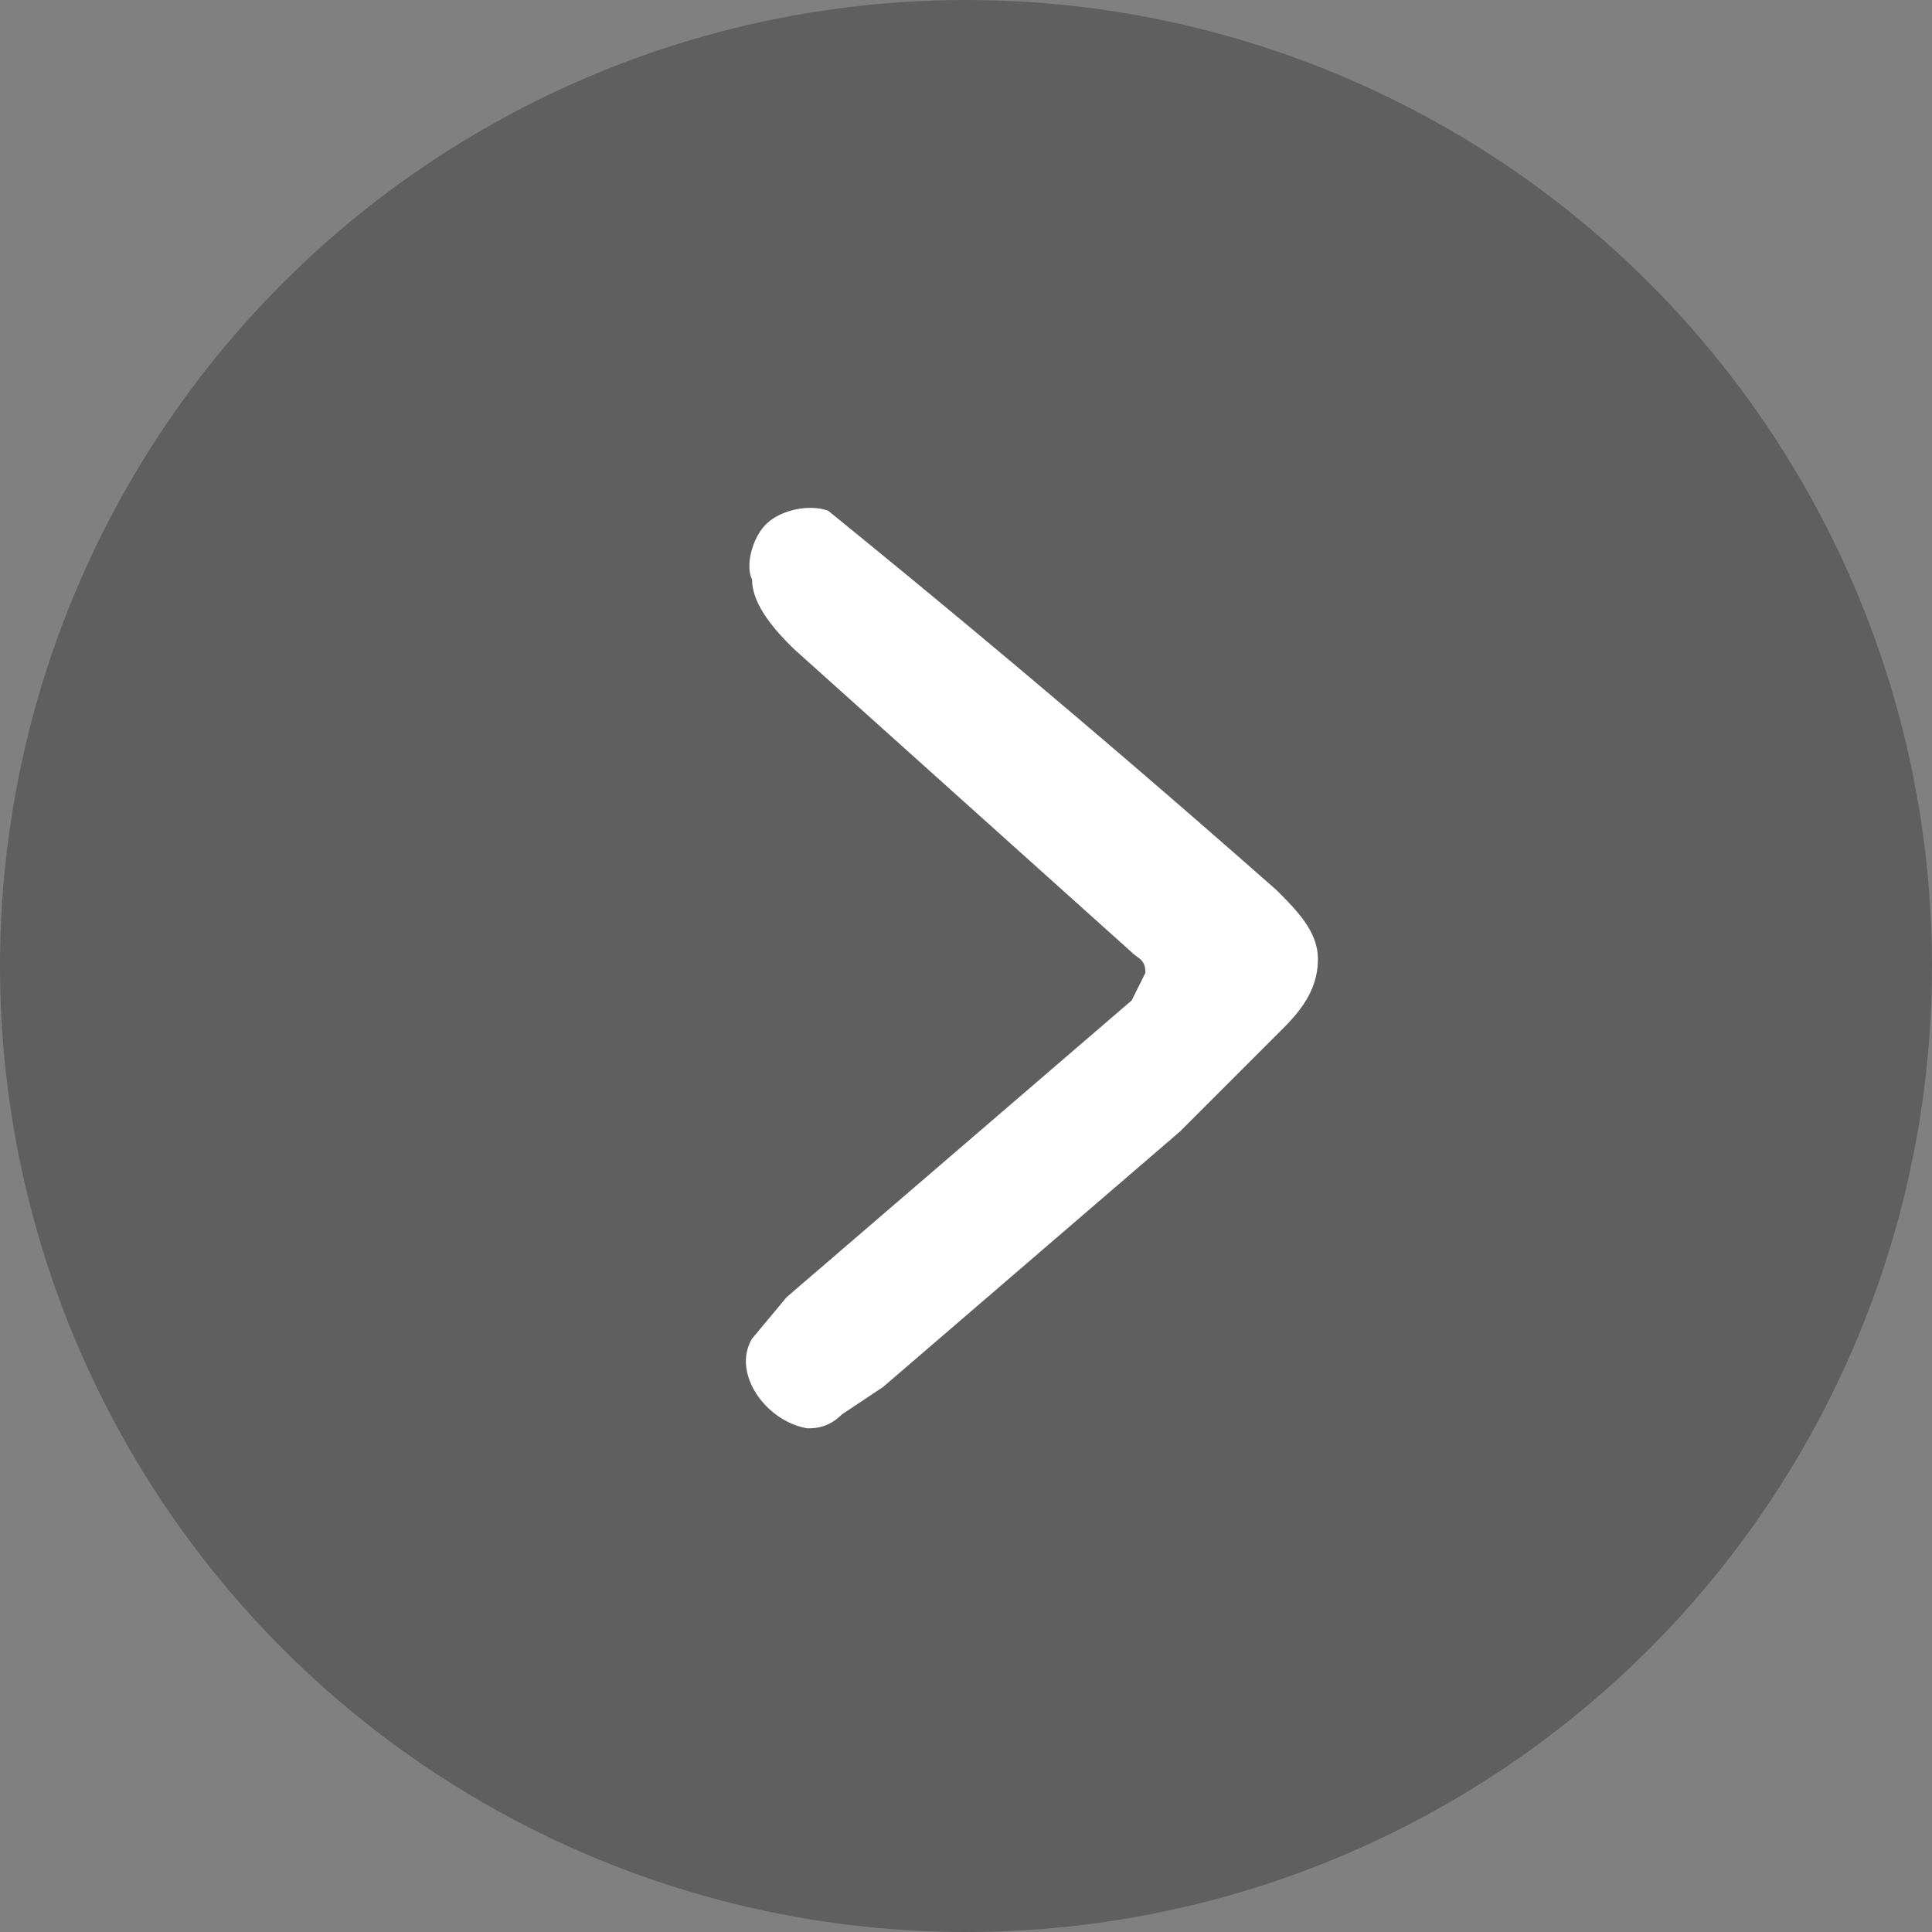 <svg width="28" height="28" fill="none" xmlns="http://www.w3.org/2000/svg"><rect width="100%" height="100%" fill="#808080" stroke="none"/><circle cx="14" cy="14" r="14" transform="rotate(180 14 14)" fill="#121212" fill-opacity=".3"/><path d="M11.7 20.7c-.6-.1-1.1-.8-.8-1.3l.5-.6 5-4.3.2-.4c0-.2-.1-.2-.2-.3l-4.9-4.4c-.2-.2-.6-.6-.6-1-.1-.2 0-.6.2-.8.2-.2.6-.3.9-.2a207.2 207.2 0 0 1 6.5 5.5c.3.3.6.6.6 1s-.2.7-.5 1l-1.5 1.5-4.3 3.7-.6.4c-.2.2-.4.2-.5.2Z" fill="#fff"/></svg>